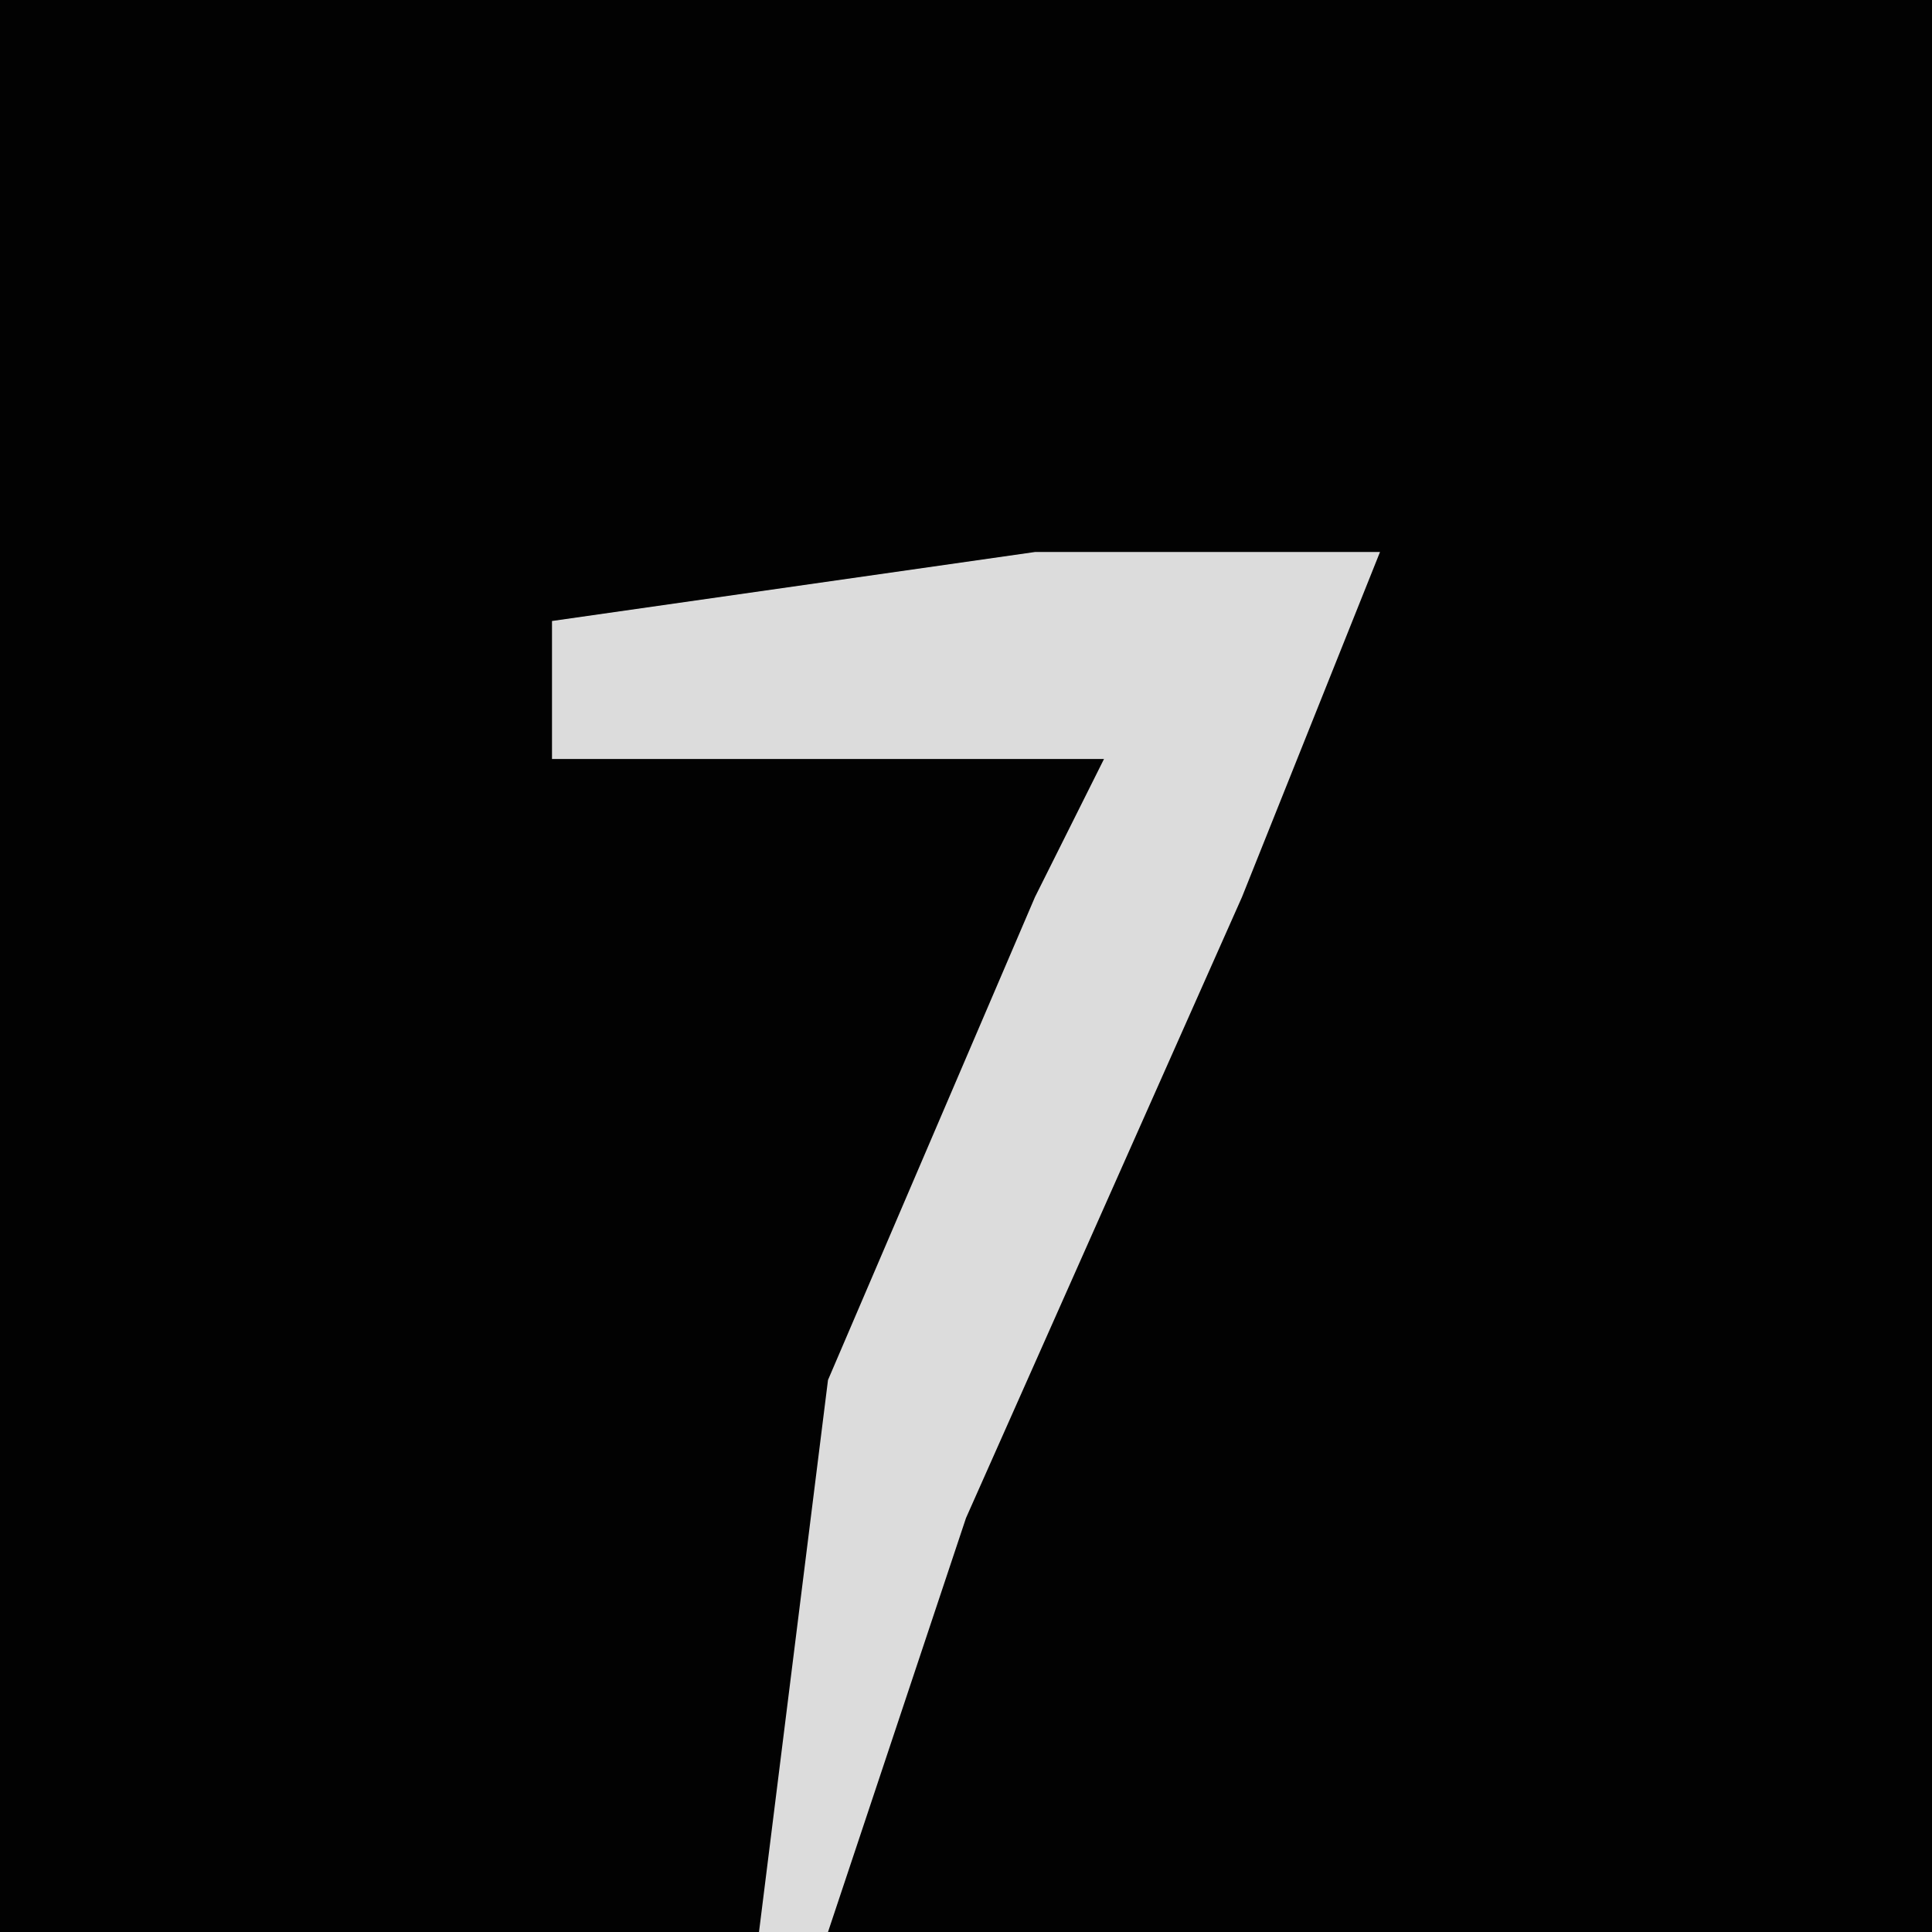 <?xml version="1.0" encoding="UTF-8"?>
<svg version="1.1" xmlns="http://www.w3.org/2000/svg" width="28" height="28">
<path d="M0,0 L28,0 L28,28 L0,28 Z " fill="#020202" transform="translate(0,0)"/>
<path d="M0,0 L5,0 L3,5 L-1,14 L-3,20 L-4,20 L-3,12 L0,5 L1,3 L-7,3 L-7,1 Z " fill="#DCDCDC" transform="translate(15,8)"/>
</svg>
